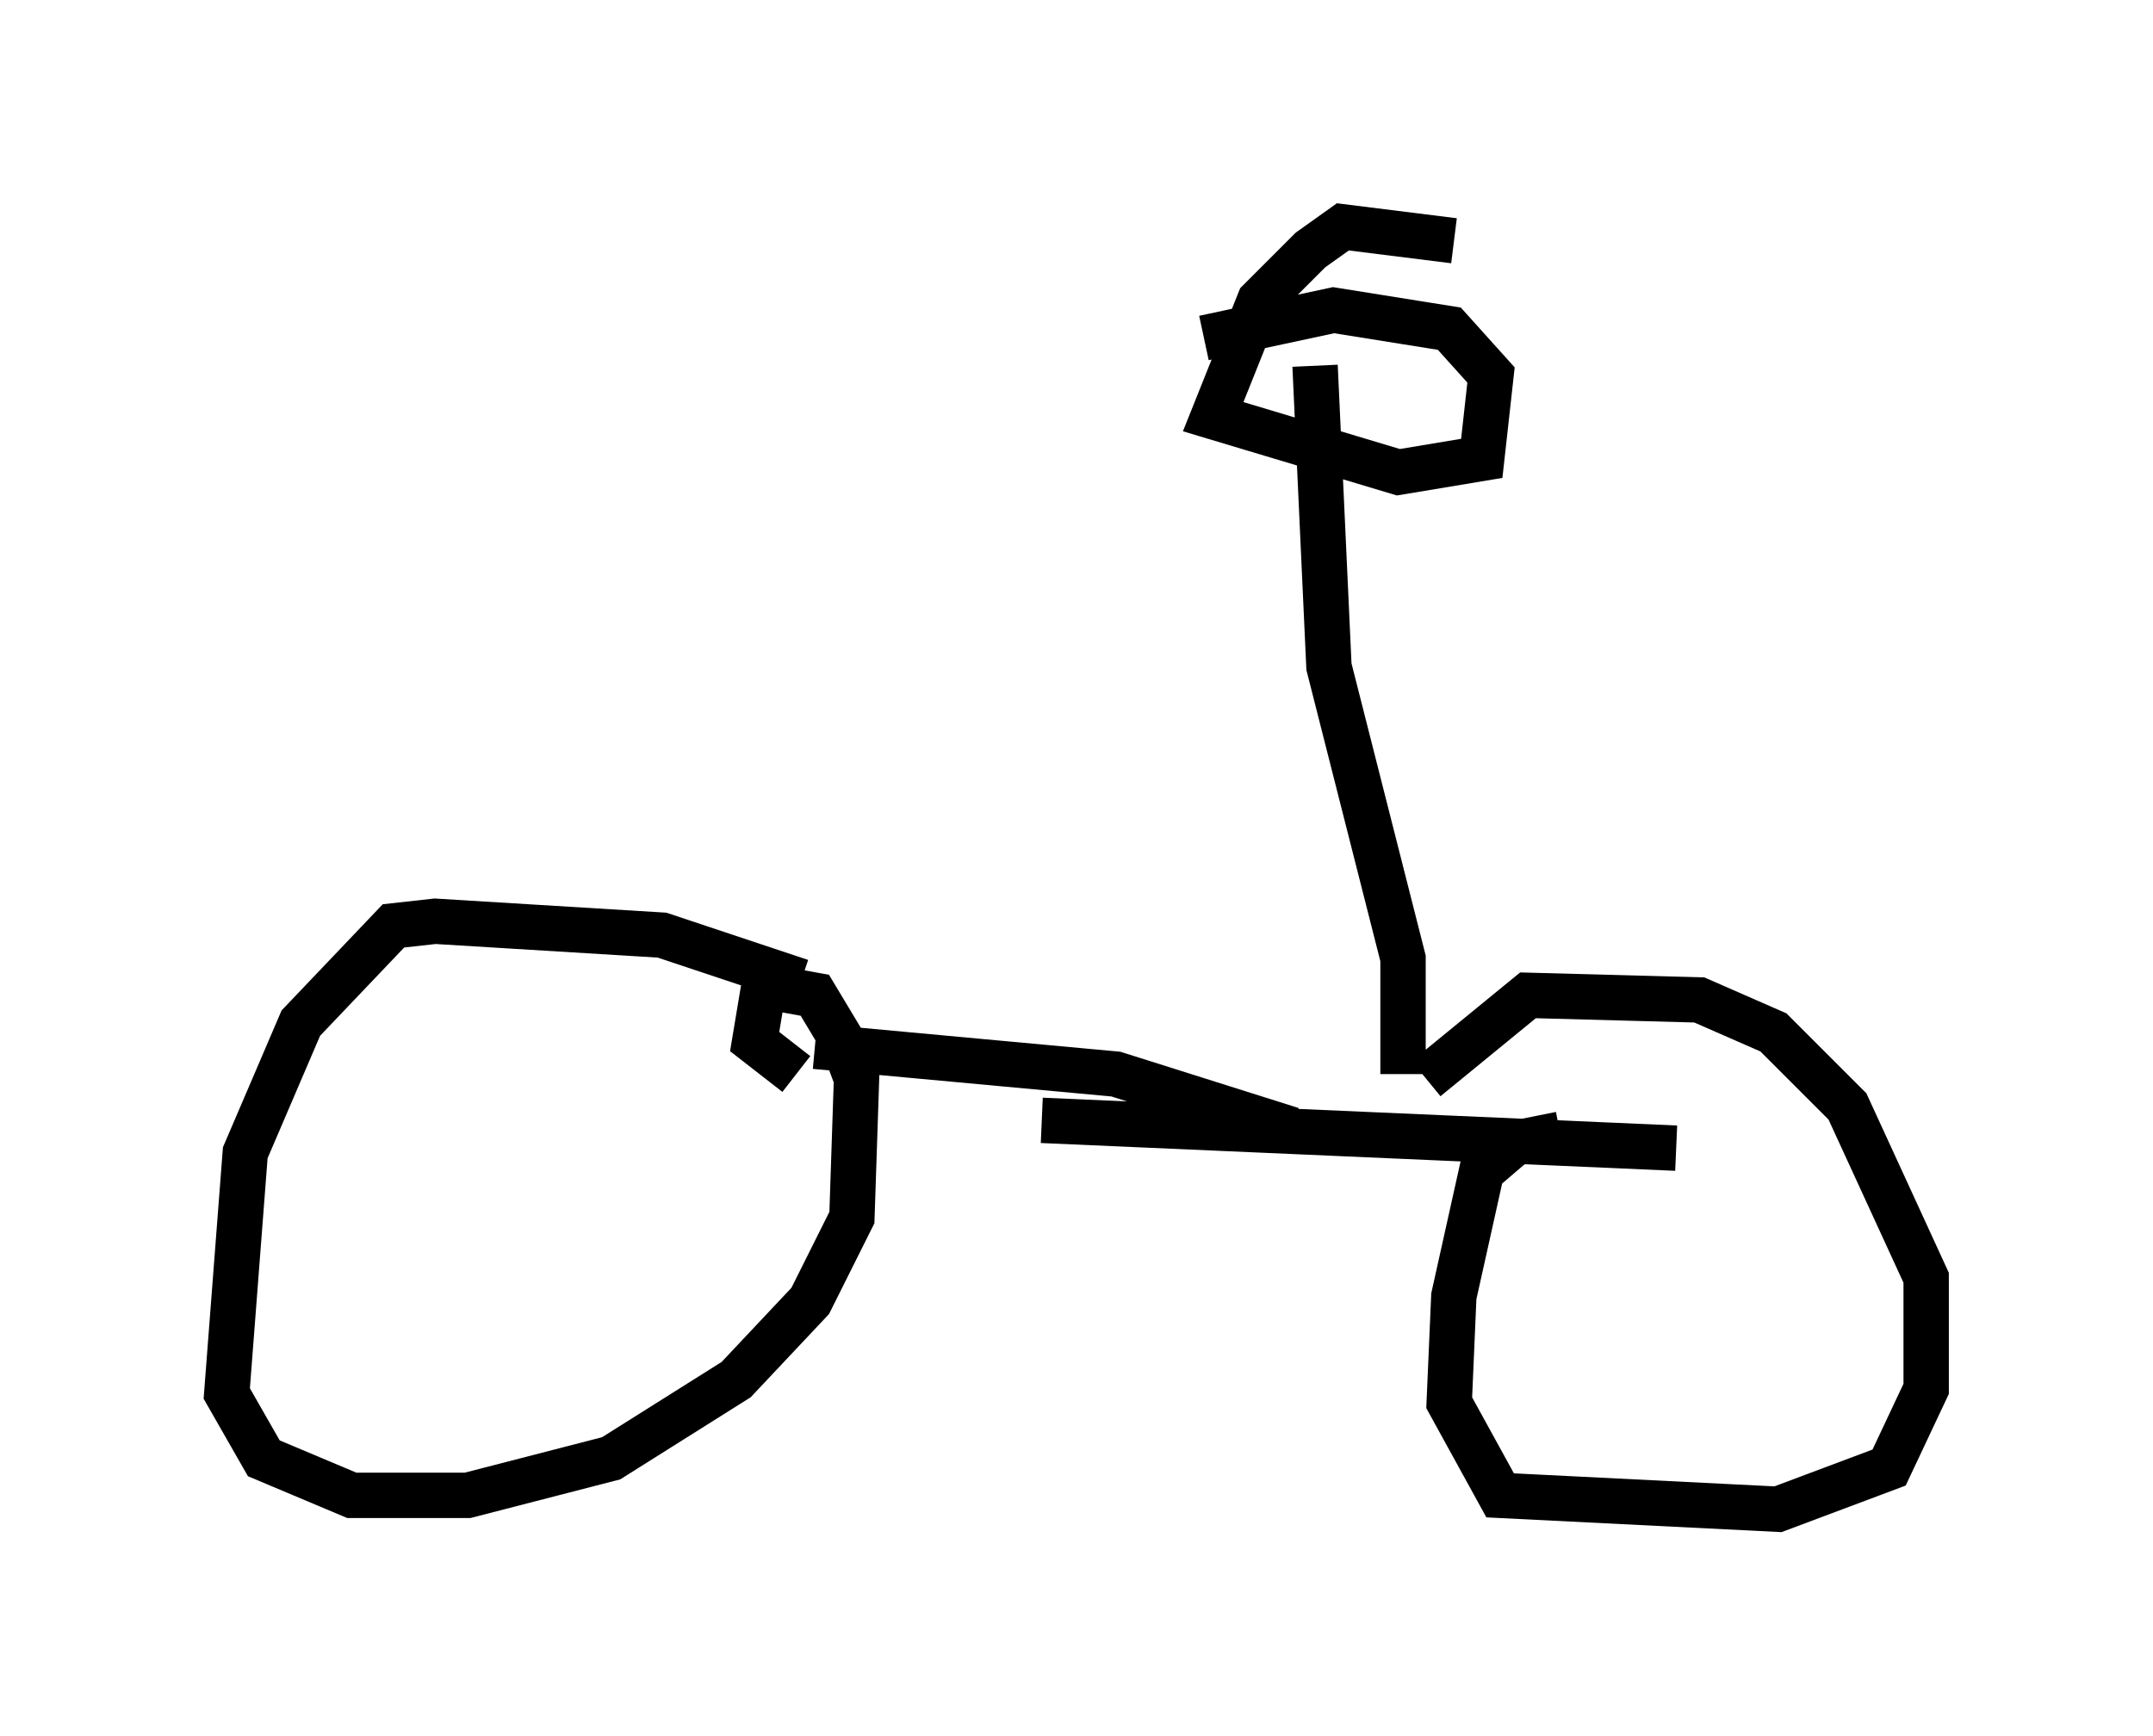 <?xml version="1.0" encoding="utf-8" ?>
<svg baseProfile="full" height="38.277" version="1.1" width="47.465" xmlns="http://www.w3.org/2000/svg" xmlns:ev="http://www.w3.org/2001/xml-events" xmlns:xlink="http://www.w3.org/1999/xlink"><defs /><rect fill="white" height="38.277" width="47.465" x="0" y="0" /><path d="M18.373, 22.252 m-0.715, -0.613 l-3.063, -1.021 -5.002, -0.306 l-0.919, 0.102 -2.042, 2.144 l-1.225, 2.858 -0.408, 5.308 l0.817, 1.429 1.94, 0.817 l2.552, 0.0 3.165, -0.817 l2.756, -1.735 1.633, -1.735 l0.919, -1.838 0.102, -3.063 l-0.306, -0.817 -0.613, -1.021 l-1.123, -0.204 -0.204, 1.225 l0.919, 0.715 m16.844, 1.327 l-1.021, 0.204 -0.715, 0.613 l-0.613, 2.756 -0.102, 2.348 l1.123, 2.042 6.125, 0.306 l2.45, -0.919 0.817, -1.735 l0.0, -2.45 -1.735, -3.777 l-1.633, -1.633 -1.633, -0.715 l-3.777, -0.102 -2.246, 1.838 m-8.473, 0.919 l13.986, 0.613 m-8.473, -0.408 l-3.879, -1.225 -6.635, -0.613 m12.965, 0.613 l0.0, -2.552 -1.633, -6.431 l-0.306, -6.635 m3.063, -2.756 l-2.45, -0.306 -0.715, 0.51 l-1.123, 1.123 -1.021, 2.552 l4.083, 1.225 1.838, -0.306 l0.204, -1.838 -0.919, -1.021 l-2.552, -0.408 -2.858, 0.613 " fill="none" stroke="black" stroke-width="1" /></svg>